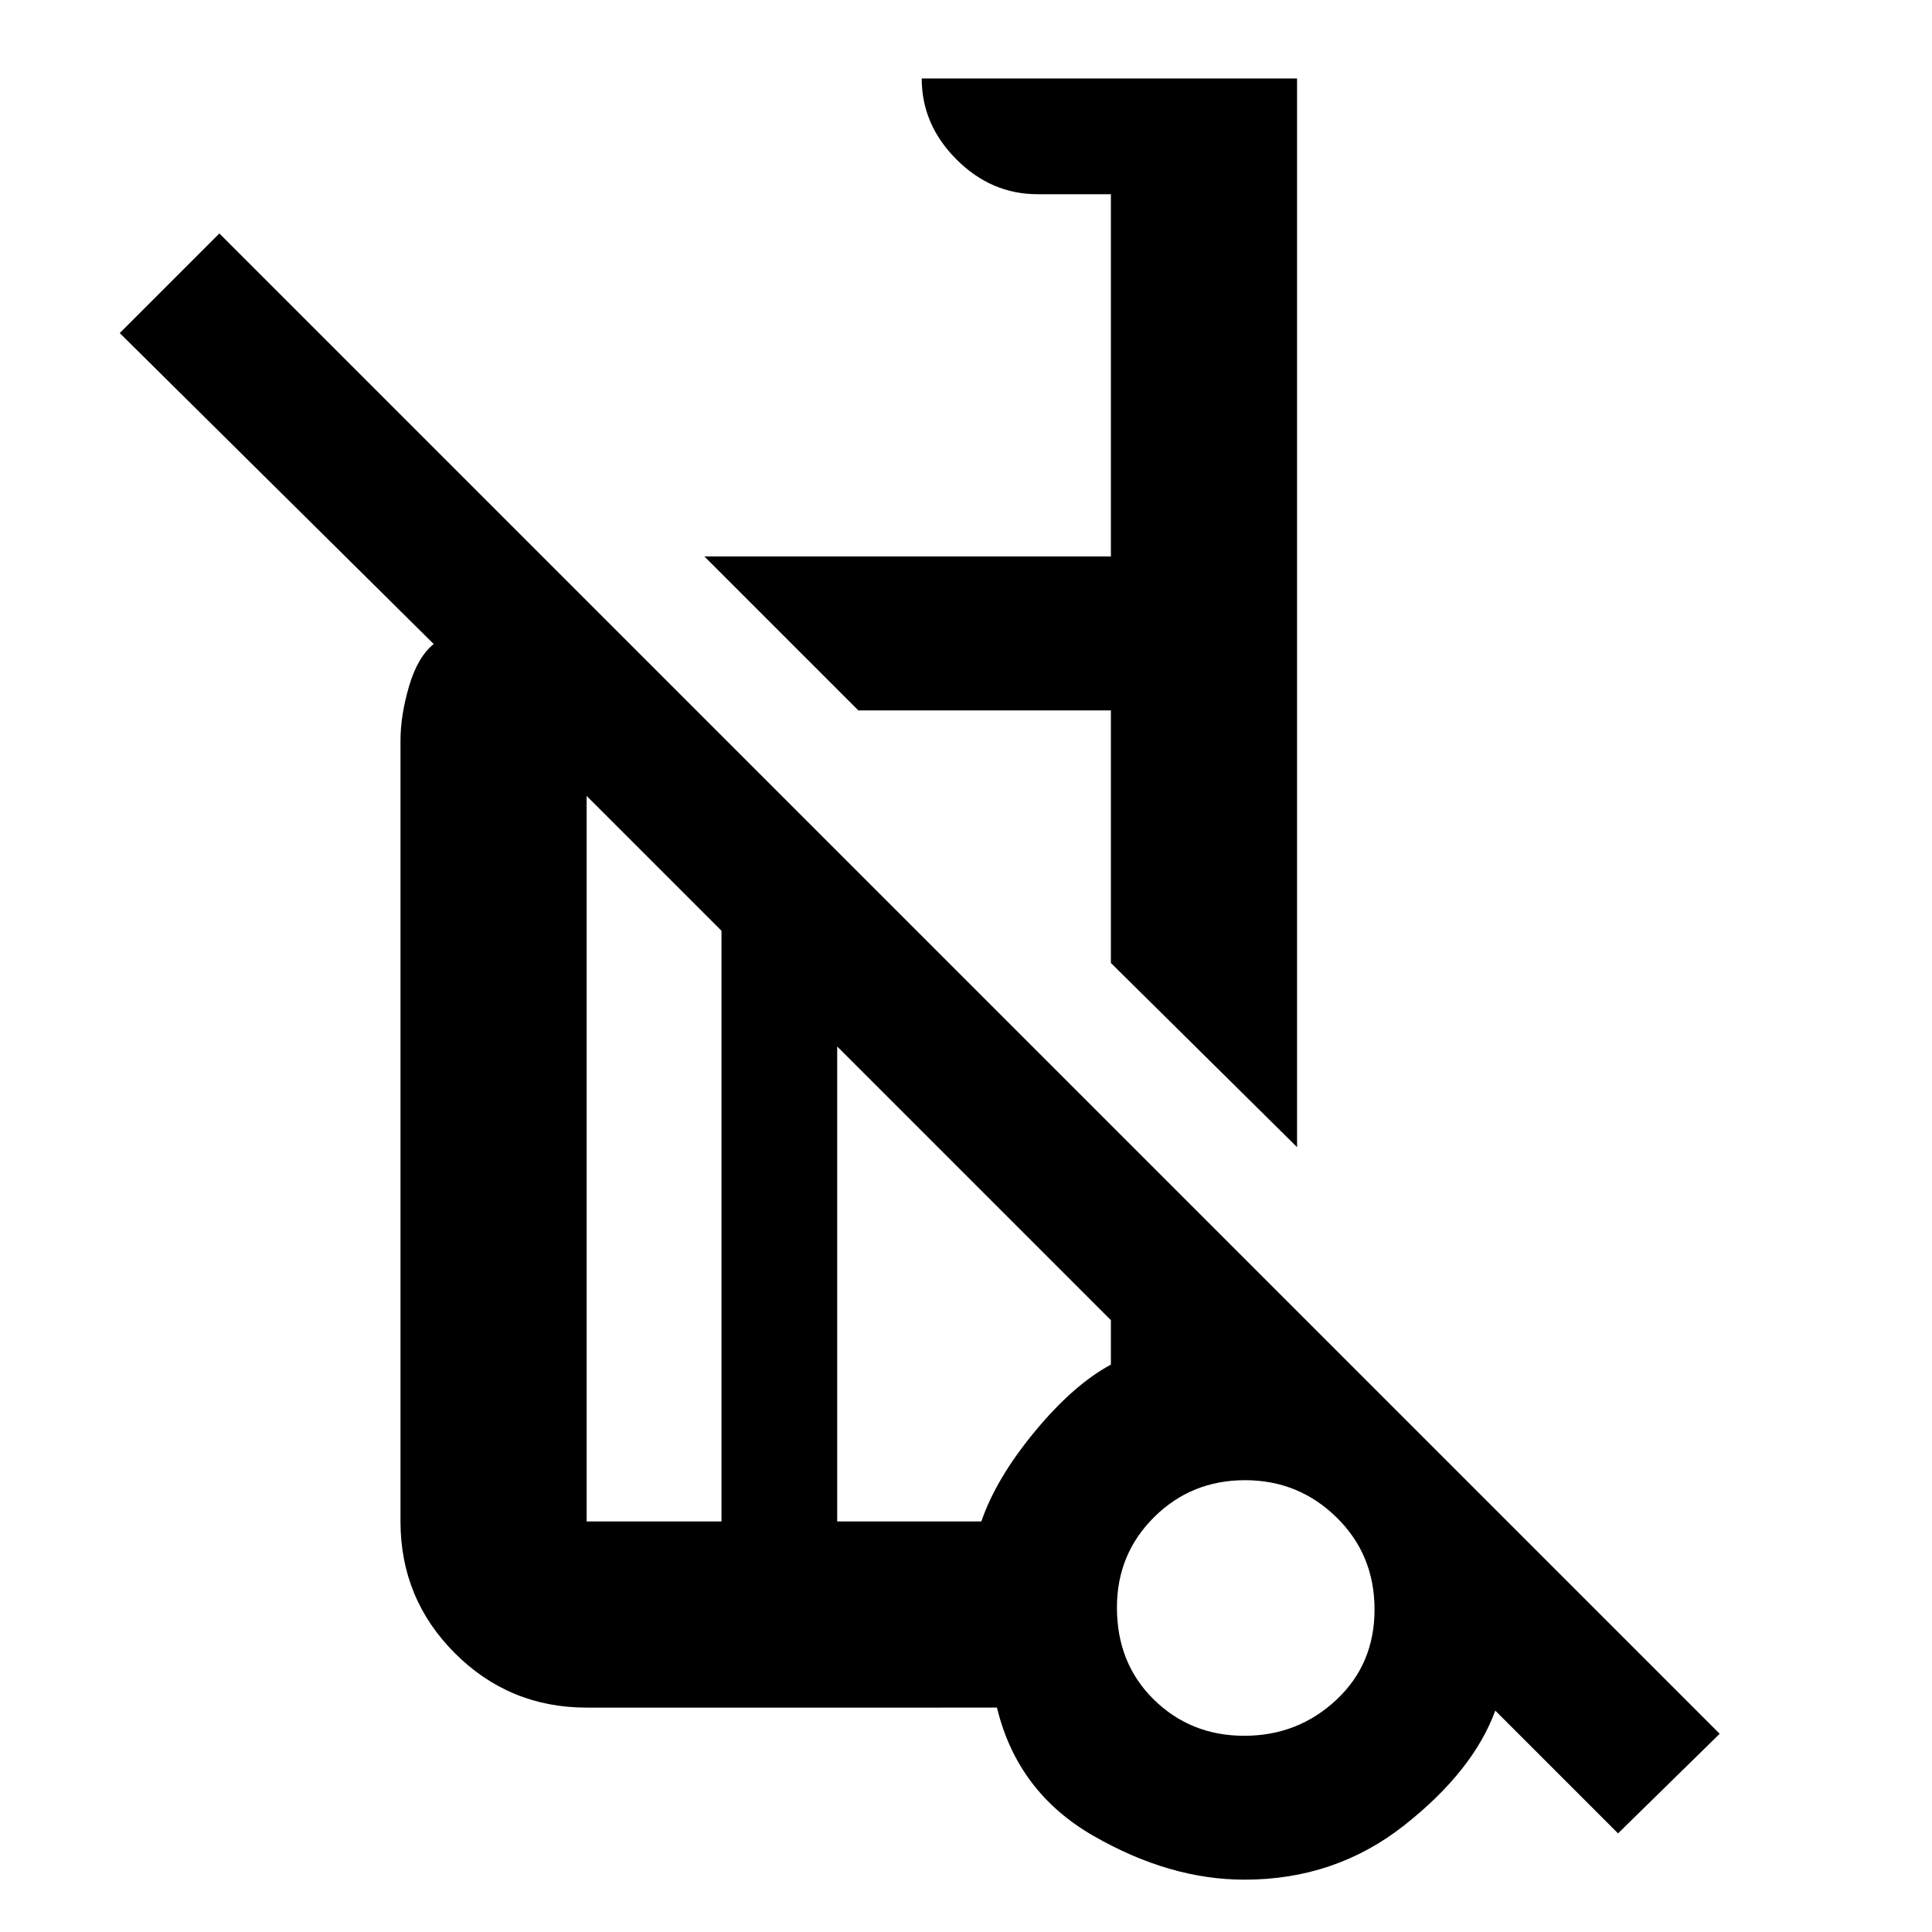 <svg xmlns="http://www.w3.org/2000/svg" height="48" viewBox="0 -960 960 960" width="48"><path d="M644.5-390 552-481.5V-607H426.5L350-683.5h202v-180h-36.5q-22.97 0-40.23-17.27Q458-898.03 458-921h186.5v531ZM804-49l-61-61q-11 30-45.25 57t-79.36 27q-37.18 0-75.03-21.75-37.86-21.75-47.97-63.75H291.5q-38.43 0-65.47-27.03Q199-165.57 199-204v-388q0-12.5 4.25-27t12.25-21l-156-154.5L109-844 854.5-98.5 804-49ZM358.5-204v-293.5l-67-67V-204h67ZM618.27-97.5q26.6 0 45.66-17.77 19.07-17.76 19.07-45 0-27.23-18.86-45.73-18.86-18.5-45.5-18.5t-45.14 18.33Q555-187.83 555-161.23q0 27.73 18.33 45.73 18.34 18 44.94 18ZM416-204h71.62q7.38-21.5 26.63-44.75T552-281.93V-304L416-440v236Zm205 41.5ZM426.5-607Zm-39 301.5Zm-29 101.5v-293.5V-204Zm57.5 0v-236 236Zm202.5 43Z"/></svg>